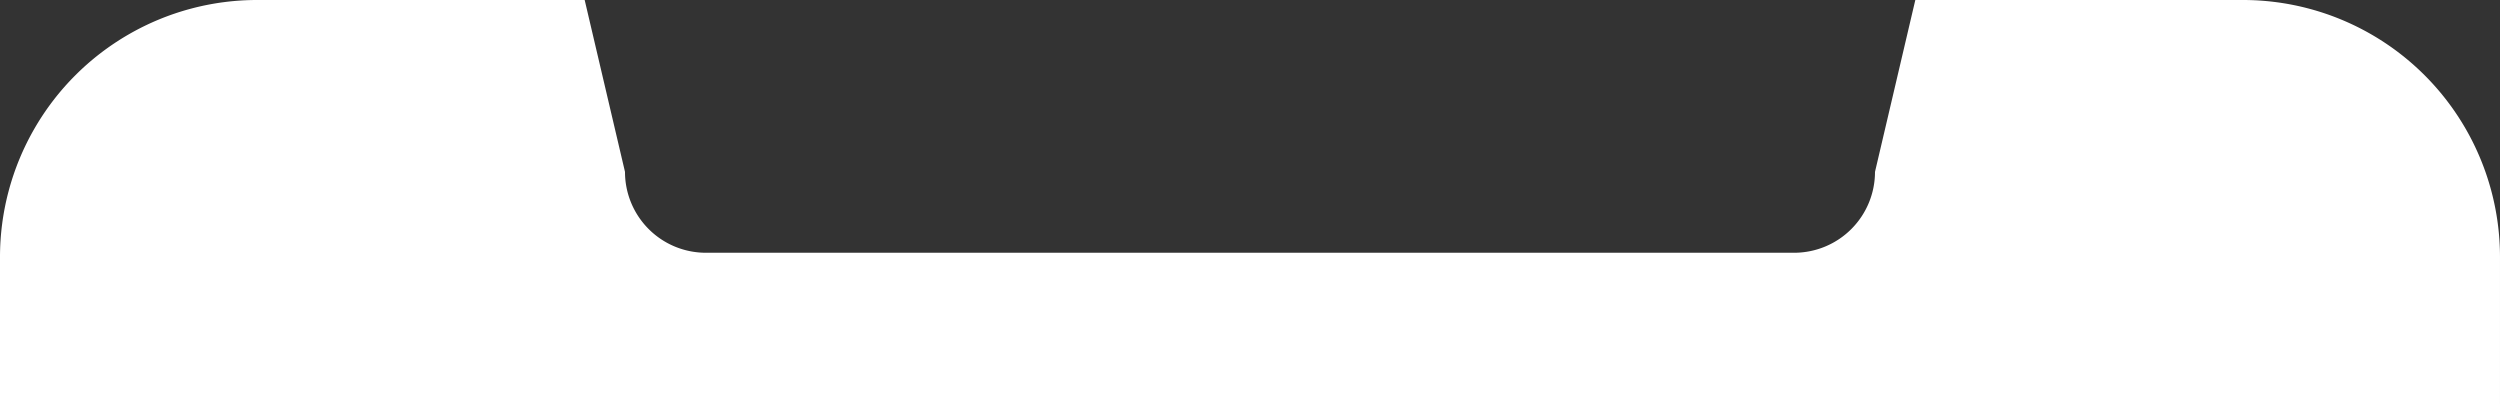 <svg xmlns="http://www.w3.org/2000/svg" width="272.001" height="44" viewBox="0 0 272.001 44">
  <rect x="0" y="0" width="272.001" height="44" fill="#333333" stroke="none"/>
  <path id="Subtraction_19" data-name="Subtraction 19" d="M492,44H220V28A27.978,27.978,0,0,1,248,0h35.613L288,18.7a8.8,8.8,0,0,0,8.774,8.8H415.226A8.8,8.8,0,0,0,424,18.7L428.387,0H464a27.978,27.978,0,0,1,28,28V44Z" transform="translate(-220)" fill="#fff"/>
</svg>

